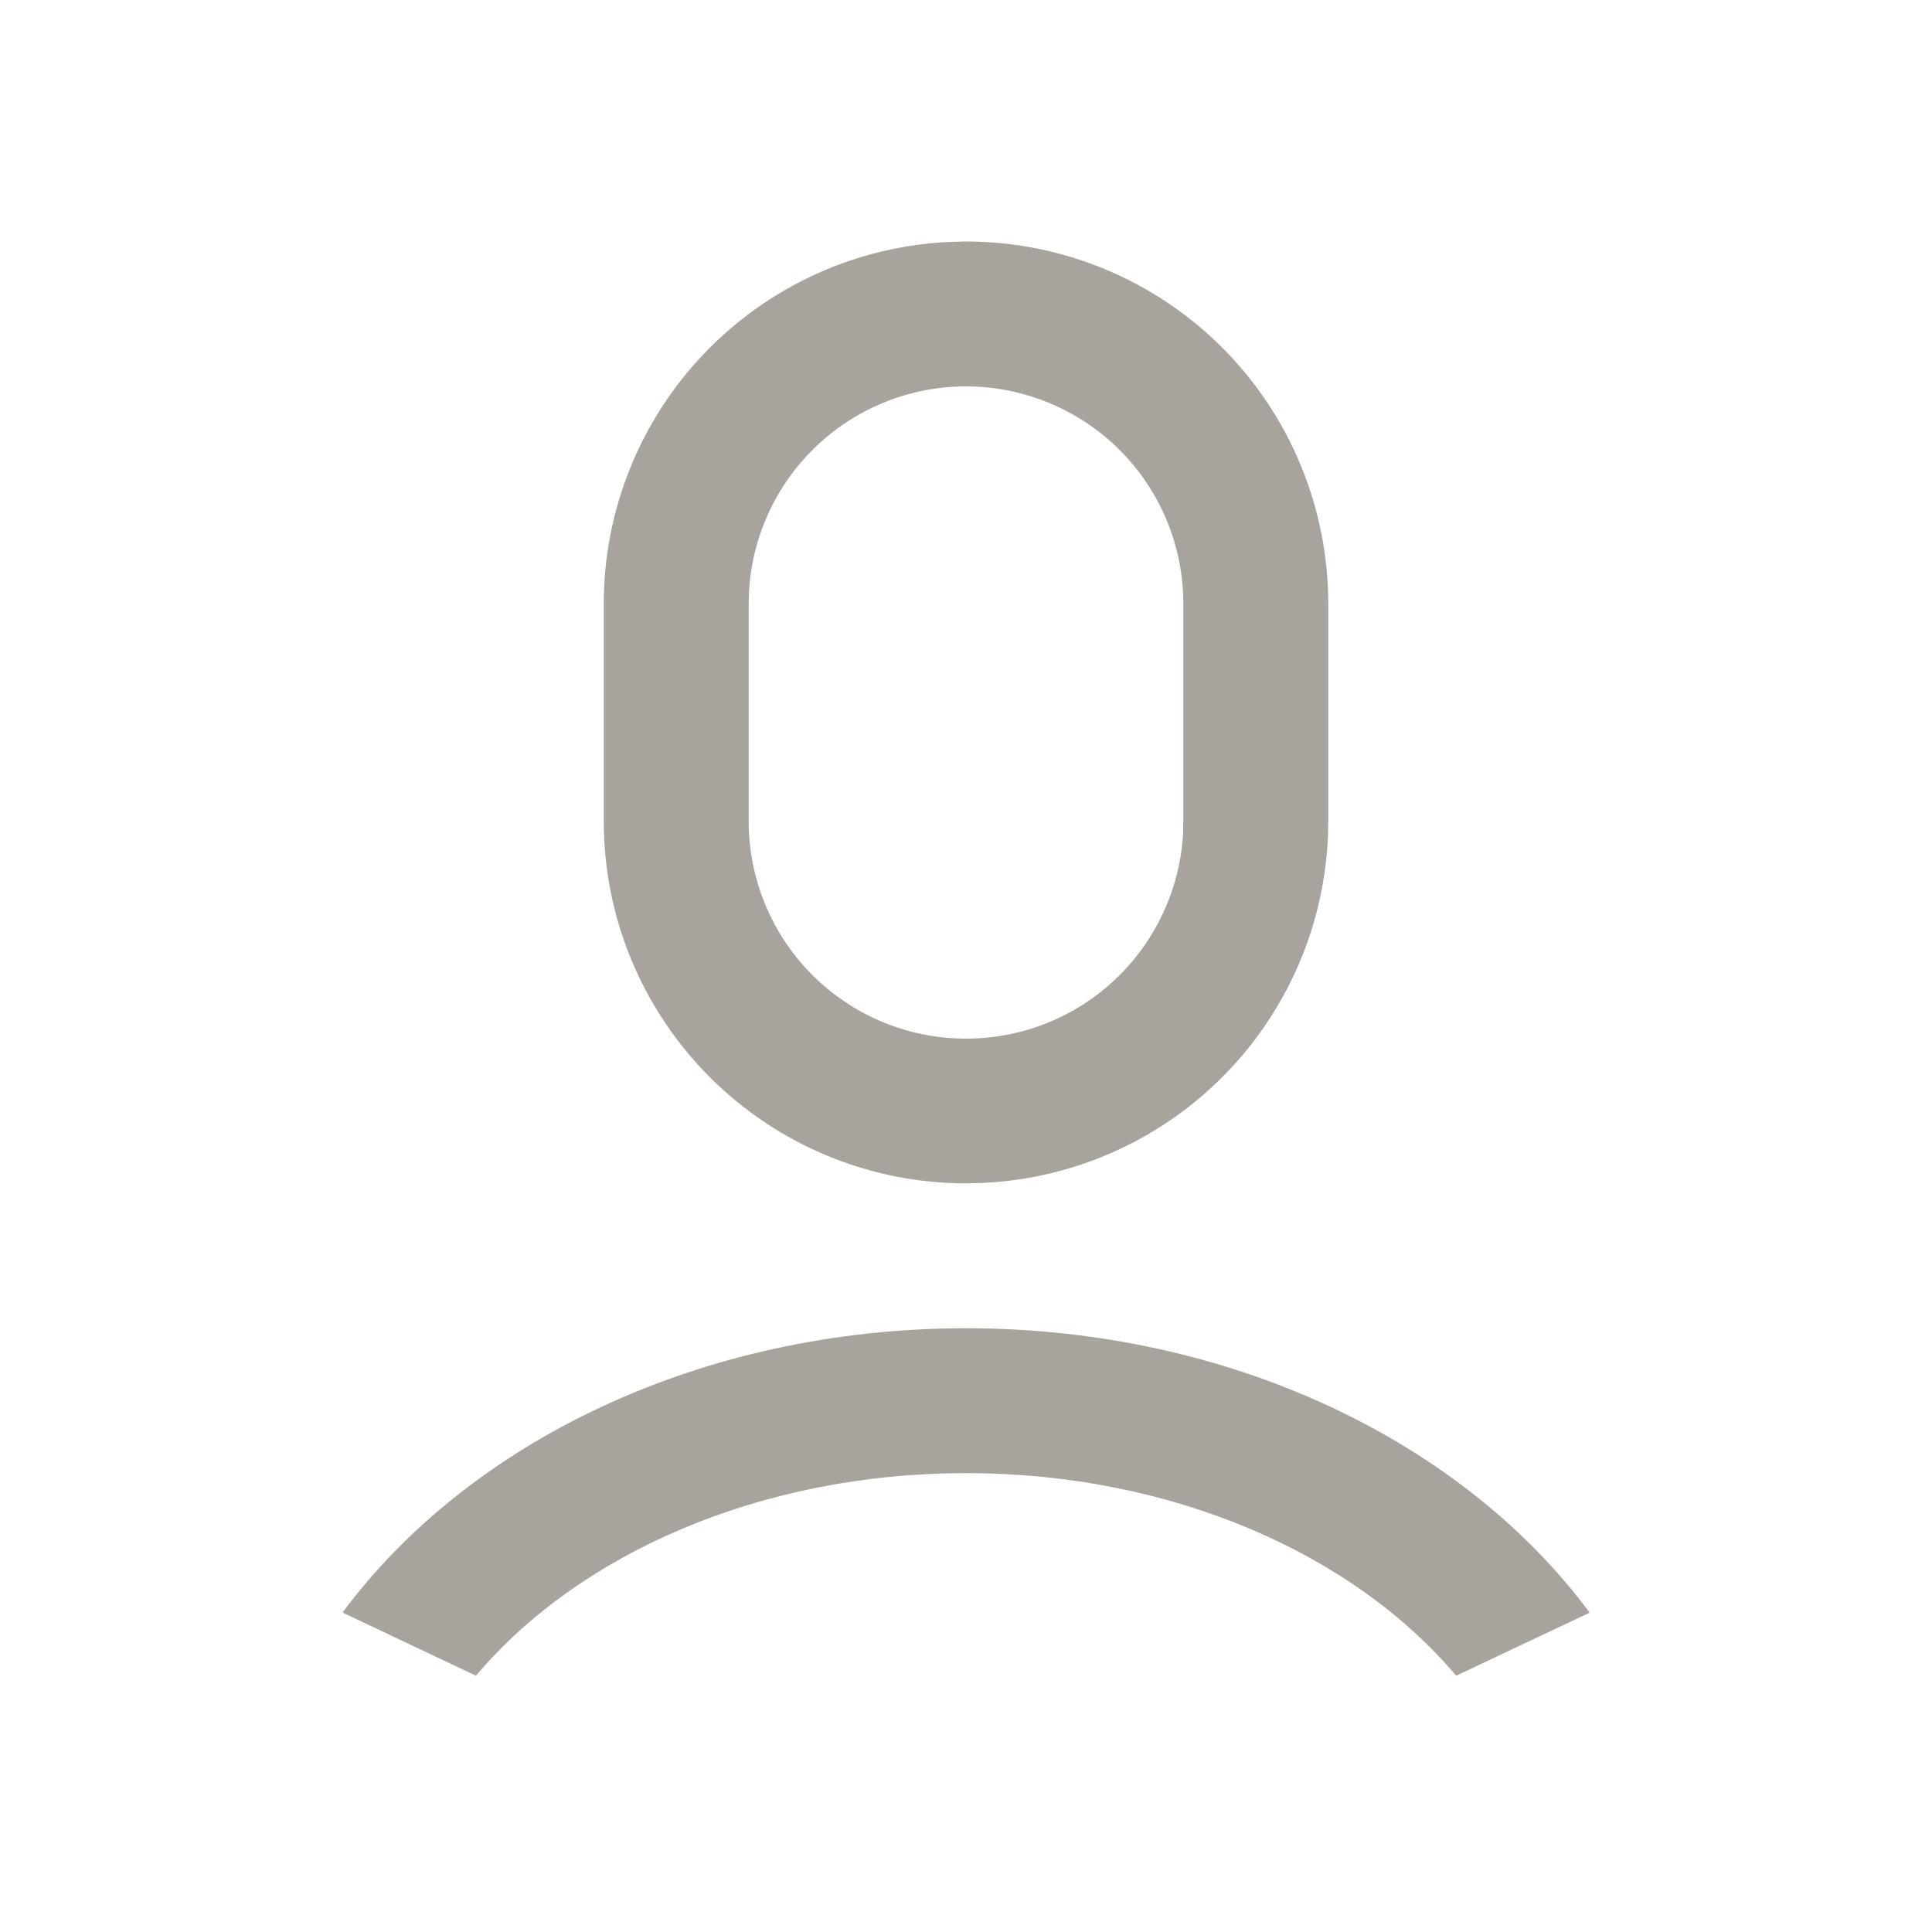 <svg xmlns="http://www.w3.org/2000/svg" width="20" height="20" viewBox="0 0 20 20" fill="none">
<path d="M10 13.75C12.747 13.75 15.149 14.931 16.456 16.694L15.074 17.347C14.011 16.087 12.136 15.25 10 15.25C7.865 15.25 5.99 16.087 4.927 17.347L3.546 16.693C4.852 14.931 7.254 13.75 10 13.75ZM10 2.5C10.995 2.5 11.949 2.895 12.652 3.598C13.355 4.302 13.75 5.255 13.75 6.25V8.5C13.75 9.466 13.377 10.395 12.709 11.093C12.041 11.791 11.129 12.204 10.163 12.246L10 12.25C9.006 12.25 8.052 11.855 7.349 11.152C6.645 10.448 6.25 9.495 6.25 8.5V6.25C6.25 5.284 6.624 4.355 7.292 3.657C7.96 2.959 8.872 2.546 9.838 2.504L10 2.5ZM10 4C9.426 4 8.874 4.219 8.457 4.613C8.039 5.007 7.788 5.545 7.754 6.118L7.75 6.25V8.5C7.75 9.086 7.978 9.649 8.385 10.069C8.793 10.489 9.349 10.734 9.934 10.751C10.52 10.768 11.089 10.557 11.521 10.161C11.952 9.765 12.213 9.217 12.247 8.632L12.25 8.5V6.25C12.25 5.653 12.013 5.081 11.591 4.659C11.169 4.237 10.597 4 10 4Z" fill="#A9A39D"/>
</svg>
